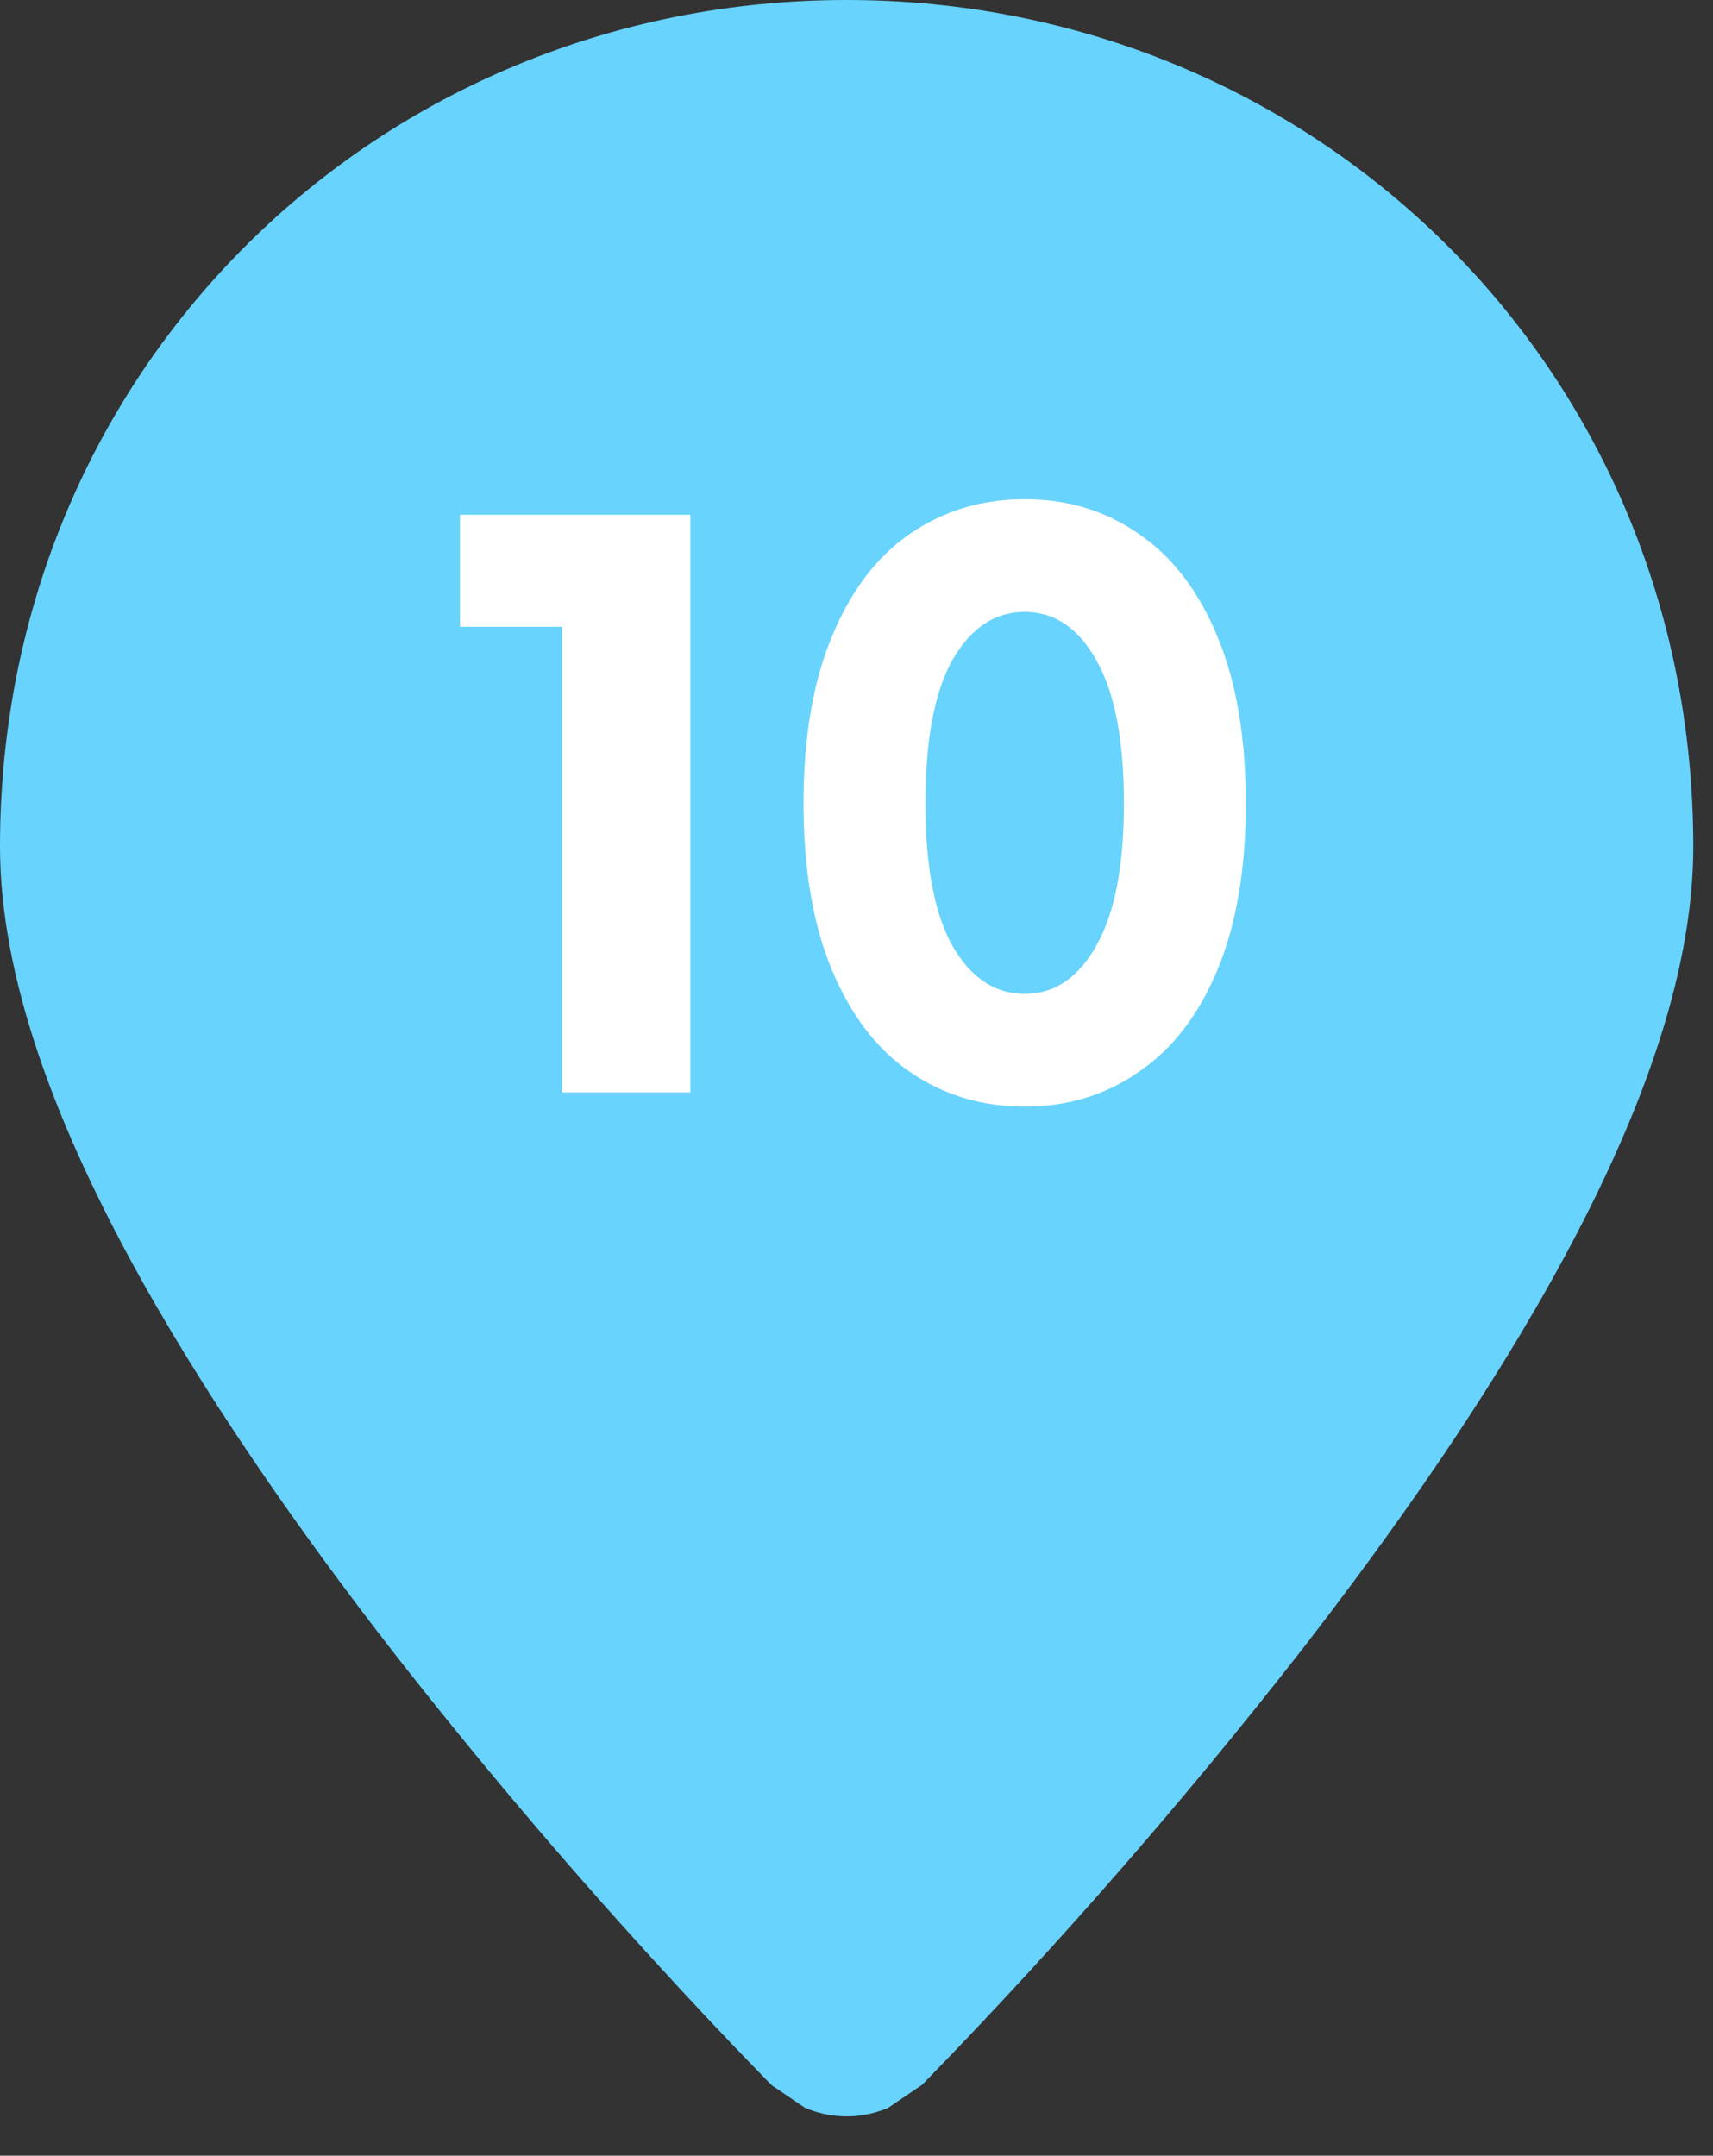 <svg width="58" height="73" viewBox="0 0 58 73" fill="none" xmlns="http://www.w3.org/2000/svg">
<rect x="0" y="0" width="58" height="73" fill="#333333" stroke="none"/>
<path d="M26.777 69.846L26.756 69.826L26.751 69.82L26.539 69.605C26.538 69.604 26.538 69.603 26.537 69.603C25.282 68.31 24.047 66.997 22.834 65.665L22.834 65.664C19.785 62.324 16.866 58.868 14.083 55.304C10.905 51.206 7.674 46.596 5.227 42.063C2.82 37.593 1 32.885 1 28.667C1 12.965 13.413 1 28.667 1C43.92 1 56.333 12.965 56.333 28.667C56.333 32.885 54.514 37.593 52.106 42.06L52.106 42.06C49.66 46.6 46.432 51.206 43.25 55.304C39.358 60.29 35.2 65.063 30.797 69.603C30.796 69.603 30.795 69.604 30.794 69.605L30.583 69.82L30.577 69.826L30.567 69.835L29.595 70.494C29.299 70.609 28.983 70.668 28.665 70.668C28.346 70.668 28.029 70.609 27.732 70.493L26.777 69.846ZM28.667 40.417C31.783 40.417 34.772 39.179 36.975 36.975C39.179 34.772 40.417 31.783 40.417 28.667C40.417 25.55 39.179 22.562 36.975 20.358C34.772 18.155 31.783 16.917 28.667 16.917C25.55 16.917 22.562 18.155 20.358 20.358C18.155 22.562 16.917 25.55 16.917 28.667C16.917 31.783 18.155 34.772 20.358 36.975C22.562 39.179 25.55 40.417 28.667 40.417Z" fill="#68D3FD" stroke="#68D3FD" stroke-width="2"/>
<circle cx="29.498" cy="29.332" r="17.498" fill="#68D3FD"/>
<path d="M23.375 36.993H19.032V21.226H15.575V17.433H23.375V36.993ZM34.694 16.905C36.15 16.905 37.438 17.297 38.558 18.081C39.694 18.849 40.582 20.009 41.222 21.561C41.862 23.098 42.182 24.977 42.182 27.201C42.182 29.425 41.862 31.305 41.222 32.842C40.582 34.377 39.694 35.529 38.558 36.297C37.438 37.081 36.15 37.474 34.694 37.474C33.238 37.474 31.942 37.081 30.806 36.297C29.686 35.529 28.806 34.377 28.166 32.842C27.526 31.305 27.206 29.425 27.206 27.201C27.206 24.977 27.526 23.098 28.166 21.561C28.806 20.009 29.686 18.849 30.806 18.081C31.942 17.297 33.238 16.905 34.694 16.905ZM34.694 20.721C33.686 20.721 32.87 21.265 32.246 22.354C31.638 23.442 31.334 25.058 31.334 27.201C31.334 29.329 31.638 30.938 32.246 32.026C32.87 33.114 33.686 33.657 34.694 33.657C35.702 33.657 36.51 33.114 37.118 32.026C37.742 30.938 38.054 29.329 38.054 27.201C38.054 25.058 37.742 23.442 37.118 22.354C36.51 21.265 35.702 20.721 34.694 20.721Z" fill="white"/>
</svg>
